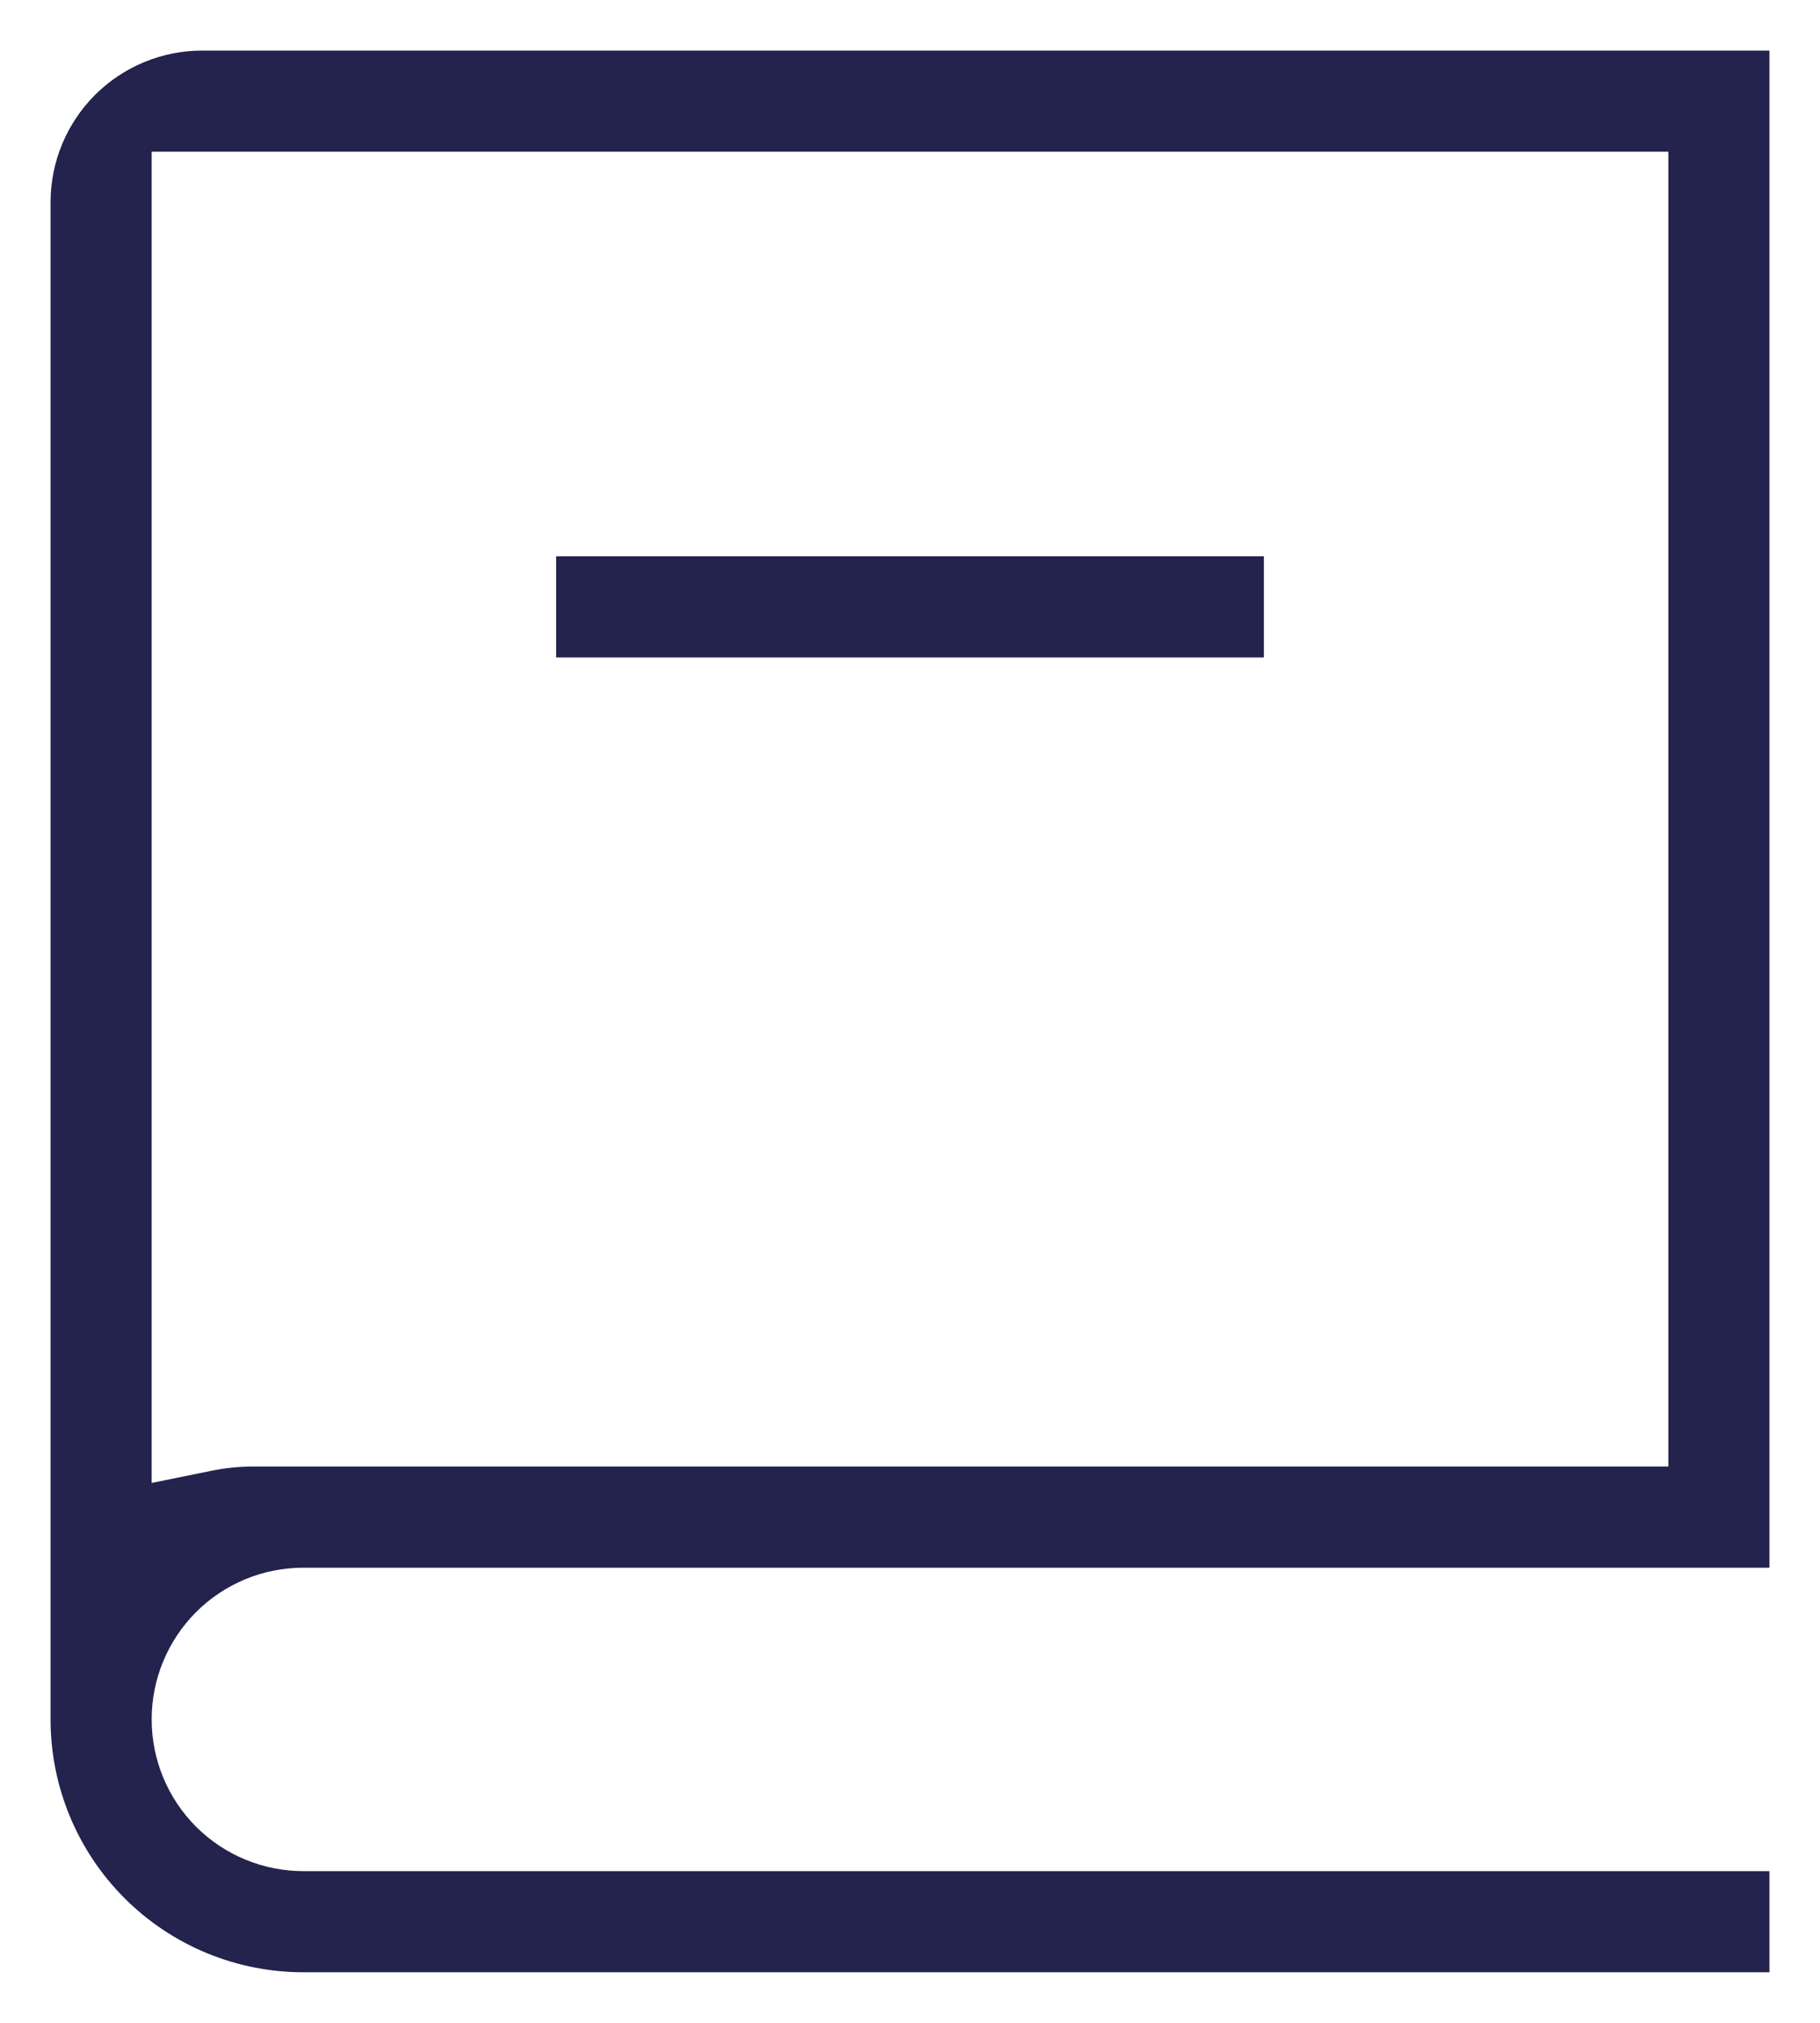 <svg width="18" height="20" viewBox="0 0 18 20" fill="none" xmlns="http://www.w3.org/2000/svg">
<path d="M12.5 6.5H5.5V5.5H12.5V6.5Z" fill="#23234E"/>
<path fill-rule="evenodd" clip-rule="evenodd" d="M17.5 15.5H3C2.602 15.5 2.221 15.658 1.939 15.939C1.658 16.221 1.5 16.602 1.5 17C1.5 17.398 1.658 17.779 1.939 18.061C2.221 18.342 2.602 18.5 3 18.5H17.5V19.5H3C2.337 19.5 1.701 19.237 1.232 18.768C0.763 18.299 0.5 17.663 0.5 17V2C0.5 1.602 0.658 1.221 0.939 0.939C1.221 0.658 1.602 0.5 2 0.5H17.5V15.5ZM1.5 14.662L2.1 14.54C2.229 14.514 2.362 14.5 2.5 14.5H16.5V1.5H1.5V14.662Z" fill="#23234E"/>
</svg>

